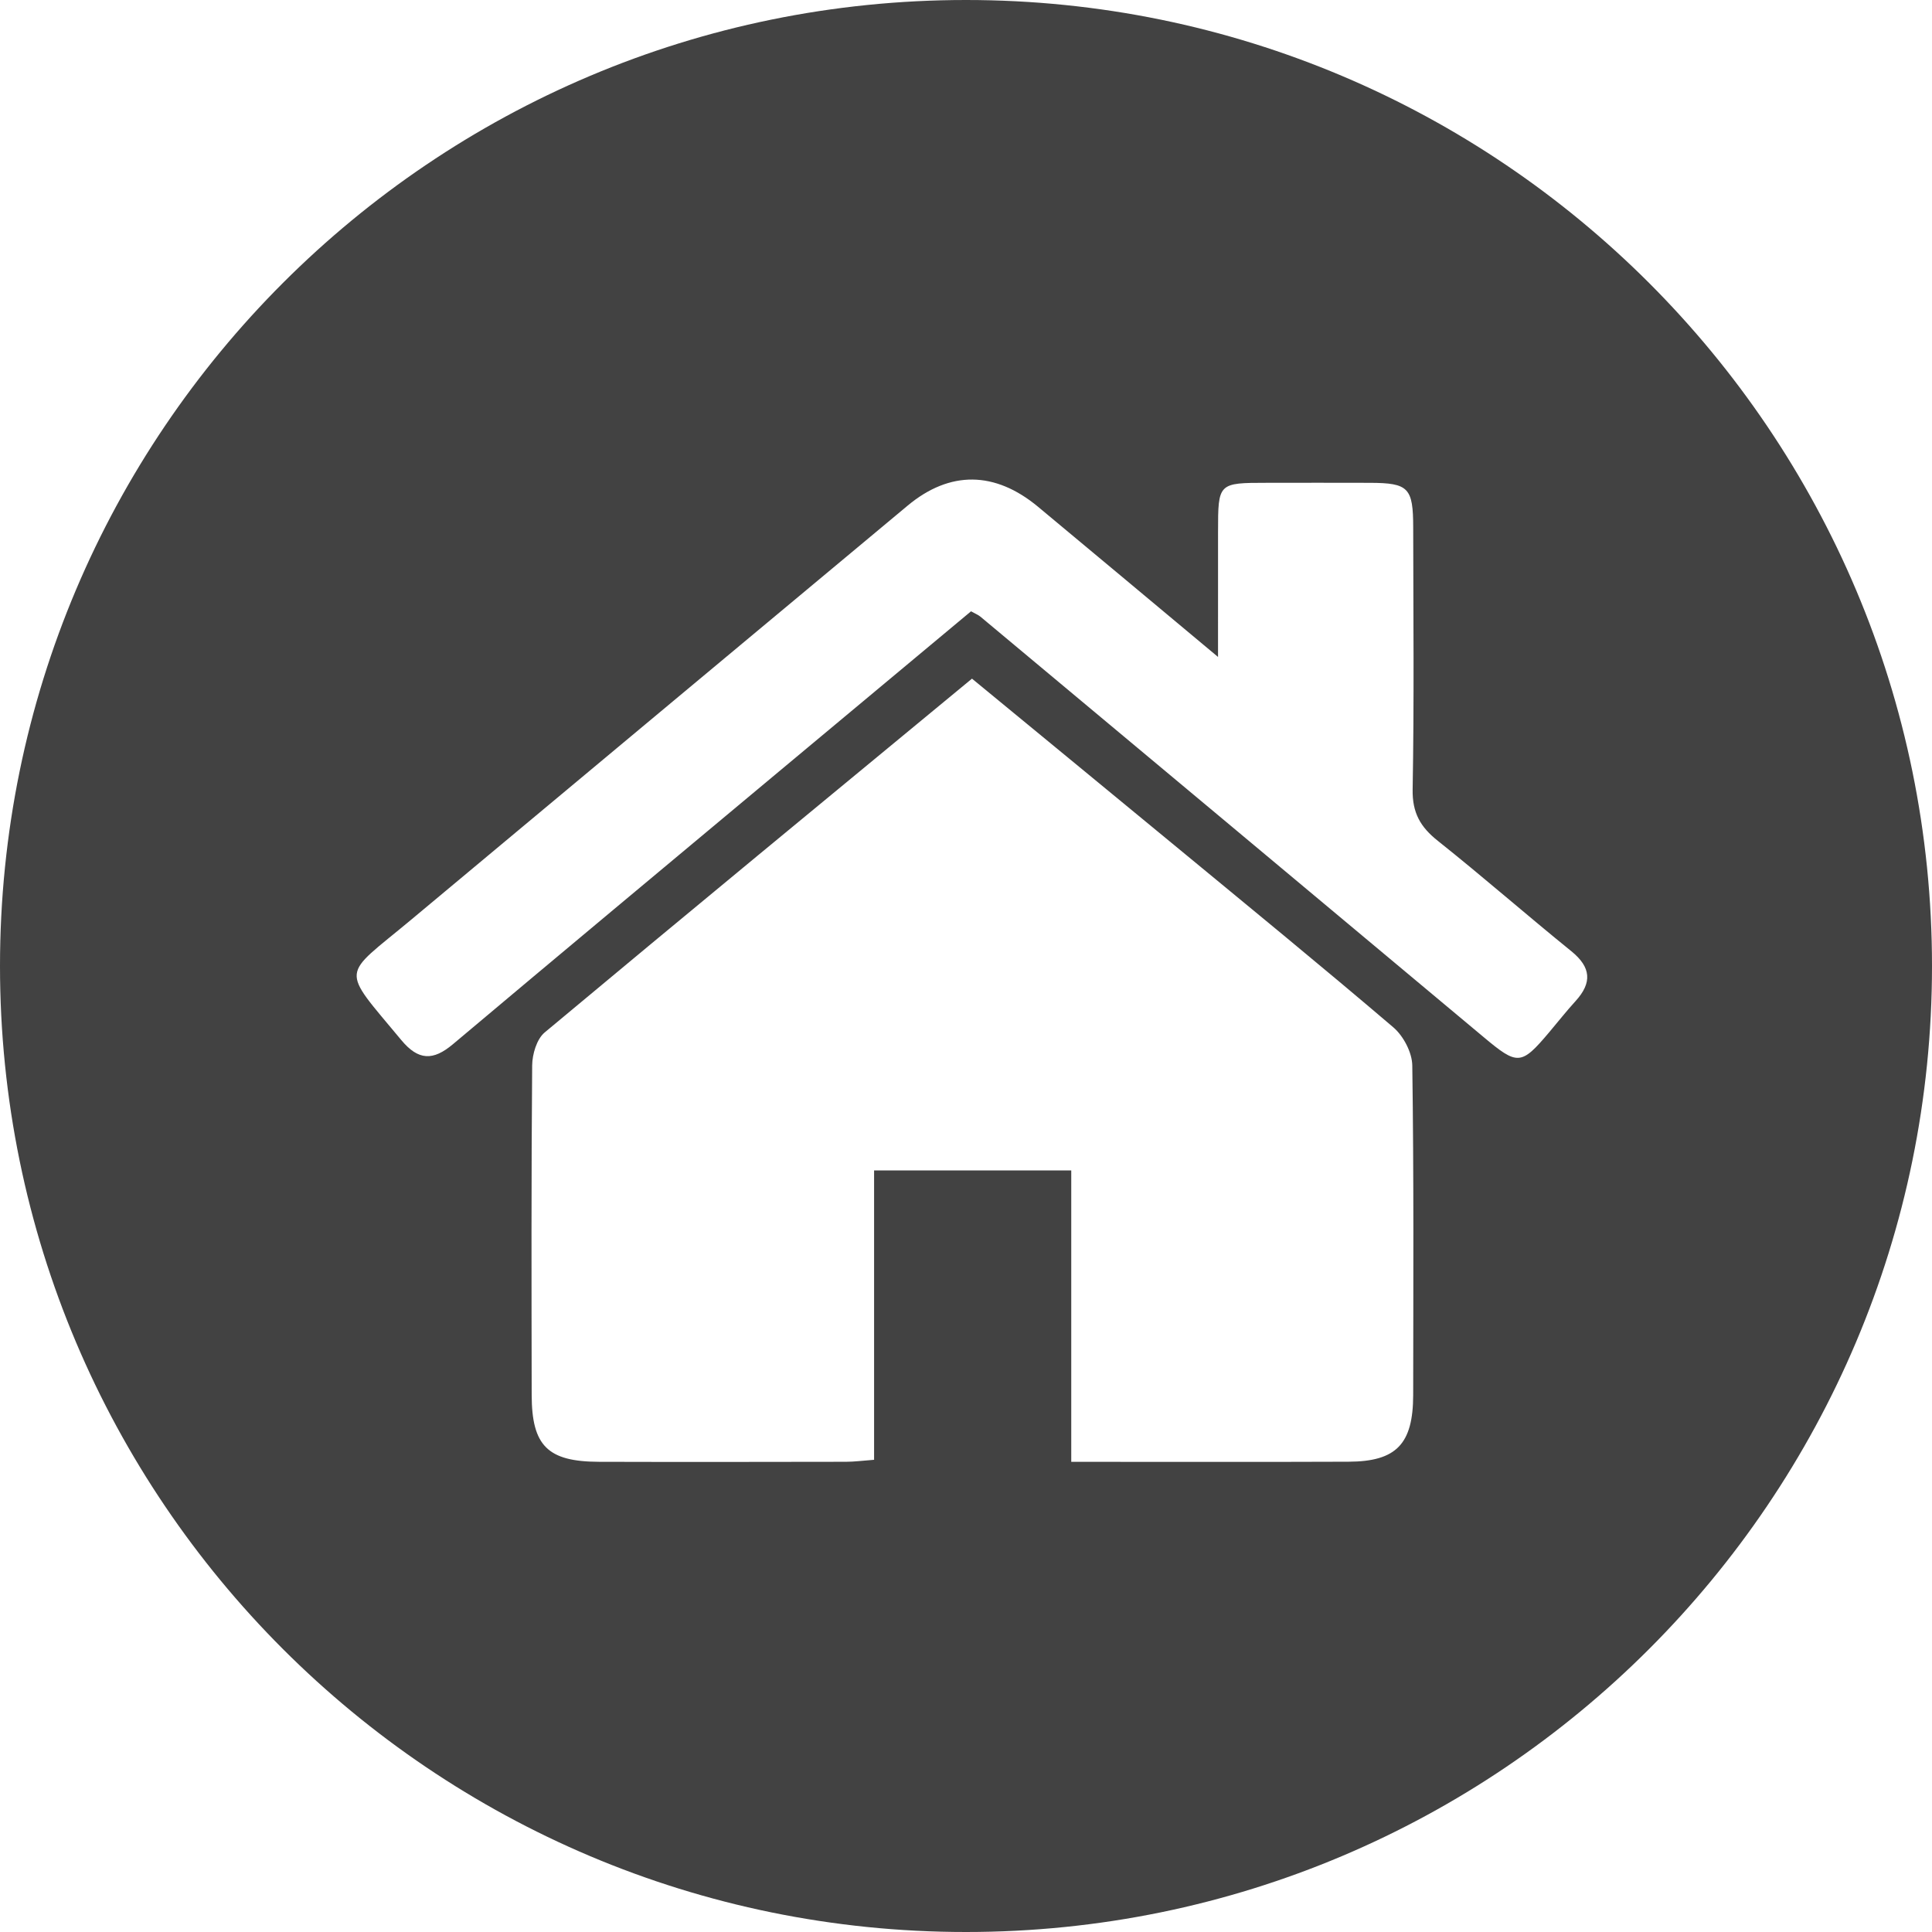 <?xml version="1.0" encoding="utf-8"?>
<!-- Generator: Adobe Illustrator 16.0.0, SVG Export Plug-In . SVG Version: 6.00 Build 0)  -->
<!DOCTYPE svg PUBLIC "-//W3C//DTD SVG 1.1//EN" "http://www.w3.org/Graphics/SVG/1.1/DTD/svg11.dtd">
<svg version="1.1" id="Layer_1" xmlns="http://www.w3.org/2000/svg" xmlns:xlink="http://www.w3.org/1999/xlink" x="0px" y="0px"
	 width="100px" height="100px" viewBox="0 0 100 100" enable-background="new 0 0 100 100" xml:space="preserve">
<g id="Layer_1_1_">
</g>
<g id="Layer_2">
	<path fill="#424242" d="M50,0C22.386,0,0,22.386,0,50s22.386,50,50,50c27.613,0,50-22.386,50-50S77.613,0,50,0z M73.146,72.207
		c-0.004,2.536-0.871,3.441-3.344,3.451c-4.712,0.019-9.424,0.006-14.354,0.006c0-5.129,0-10.042,0-15.083
		c-3.412,0-6.728,0-10.205,0c0,4.94,0,9.894,0,14.978c-0.583,0.043-1.018,0.102-1.453,0.103c-4.264,0.007-8.528,0.014-12.792,0.001
		c-2.65-0.01-3.473-0.827-3.478-3.46c-0.01-5.687-0.022-11.371,0.025-17.056c0.005-0.58,0.235-1.361,0.647-1.707
		c7.316-6.11,14.676-12.167,22.118-18.313c3.507,2.887,6.987,5.744,10.458,8.608c3.795,3.132,7.606,6.246,11.351,9.44
		c0.522,0.446,0.973,1.304,0.981,1.978C73.182,60.837,73.152,66.521,73.146,72.207z M81.557,51.809
		c-0.479,0.524-0.918,1.084-1.377,1.627c-1.447,1.715-1.633,1.715-3.396,0.237c-8.676-7.257-17.358-14.507-26.041-21.757
		c-0.112-0.093-0.256-0.147-0.483-0.275c-3.365,2.806-6.749,5.625-10.129,8.448c-5.567,4.649-11.141,9.292-16.69,13.961
		c-1.022,0.859-1.784,0.853-2.674-0.221c-3.184-3.835-3.122-3.188,0.504-6.216c8.568-7.151,17.138-14.3,25.711-21.444
		c2.184-1.819,4.515-1.793,6.748,0.062c2.998,2.492,5.986,4.994,9.315,7.772c0-2.395-0.001-4.436,0.001-6.478
		c0.002-2.532,0.002-2.533,2.542-2.535c1.774-0.001,3.552-0.006,5.329,0.001c1.99,0.008,2.229,0.255,2.23,2.321
		c0.006,4.517,0.051,9.035-0.029,13.55c-0.021,1.208,0.4,1.943,1.304,2.66c2.341,1.863,4.593,3.837,6.918,5.719
		C82.357,50.07,82.414,50.863,81.557,51.809z"/>
</g>
</svg>
